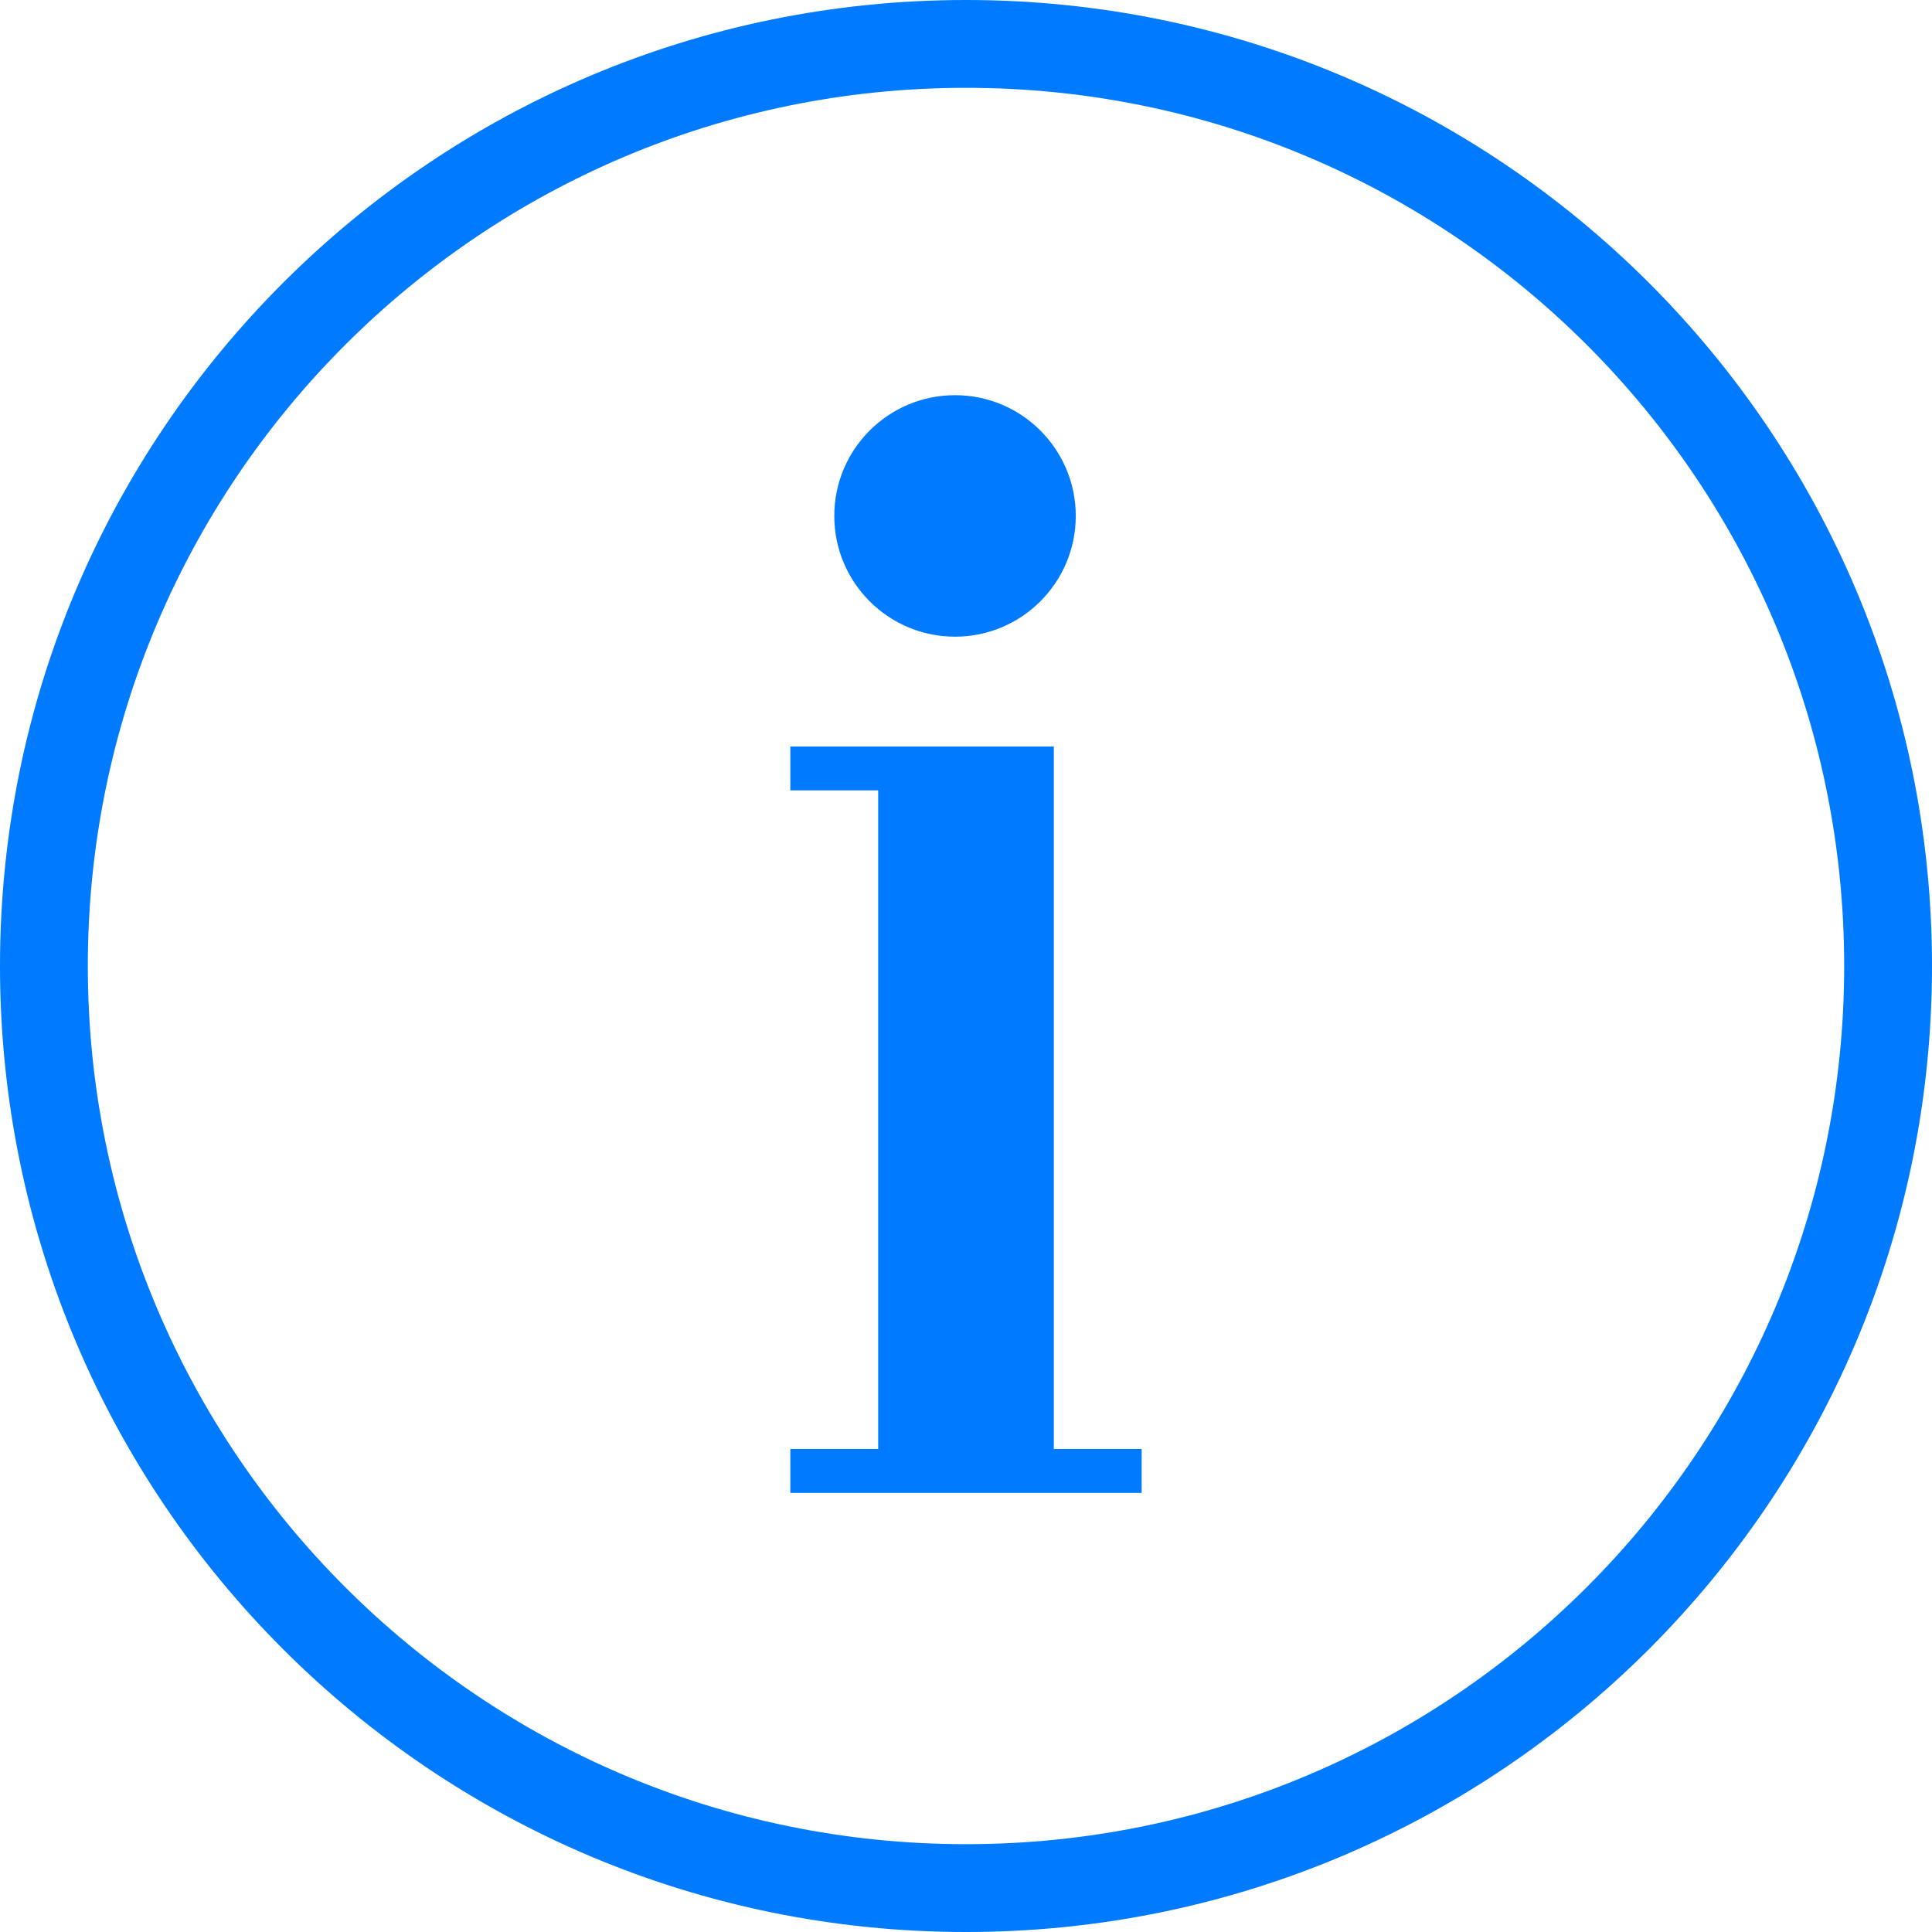 <?xml version="1.0" encoding="UTF-8"?>
<svg width="22px" height="22px" viewBox="0 0 22 22" version="1.1" xmlns="http://www.w3.org/2000/svg" xmlns:xlink="http://www.w3.org/1999/xlink">
    <!-- Generator: Sketch 48.2 (47327) - http://www.bohemiancoding.com/sketch -->
    <title>Information Icon</title>
    <desc>Created with Sketch.</desc>
    <defs></defs>
    <g id="Map---Place" stroke="none" stroke-width="1" fill="none" fill-rule="evenodd" transform="translate(-334, -64)">
        <g id="Buttons" transform="translate(322, 52)" fill="#007AFF">
            <g id="Graphics-/-Navbar-&amp;-Toolbar-Icons-/-Blue-/-Info" transform="translate(12, 12)">
                <path d="M10.875,7.25 C11.634,7.25 12.25,6.634 12.25,5.875 C12.25,5.116 11.634,4.5 10.875,4.5 C10.116,4.5 9.5,5.116 9.5,5.875 C9.5,6.634 10.116,7.25 10.875,7.25 Z M10,8.5 L12,8.5 L12,16.5 L13,16.5 L13,17 L9,17 L9,16.5 L10,16.5 L10,9 L9,9 L9,8.5 L10,8.5 Z M11,21 L11,21 C16.523,21 21,16.523 21,11 C21,5.477 16.523,1 11,1 C5.477,1 1,5.477 1,11 C1,16.523 5.477,21 11,21 L11,21 Z M11,22 L11,22 C4.925,22 0,17.075 0,11 C0,4.925 4.925,0 11,0 C17.075,0 22,4.925 22,11 C22,17.075 17.075,22 11,22 L11,22 Z" id="Information-Icon"></path>
            </g>
        </g>
    </g>
</svg>